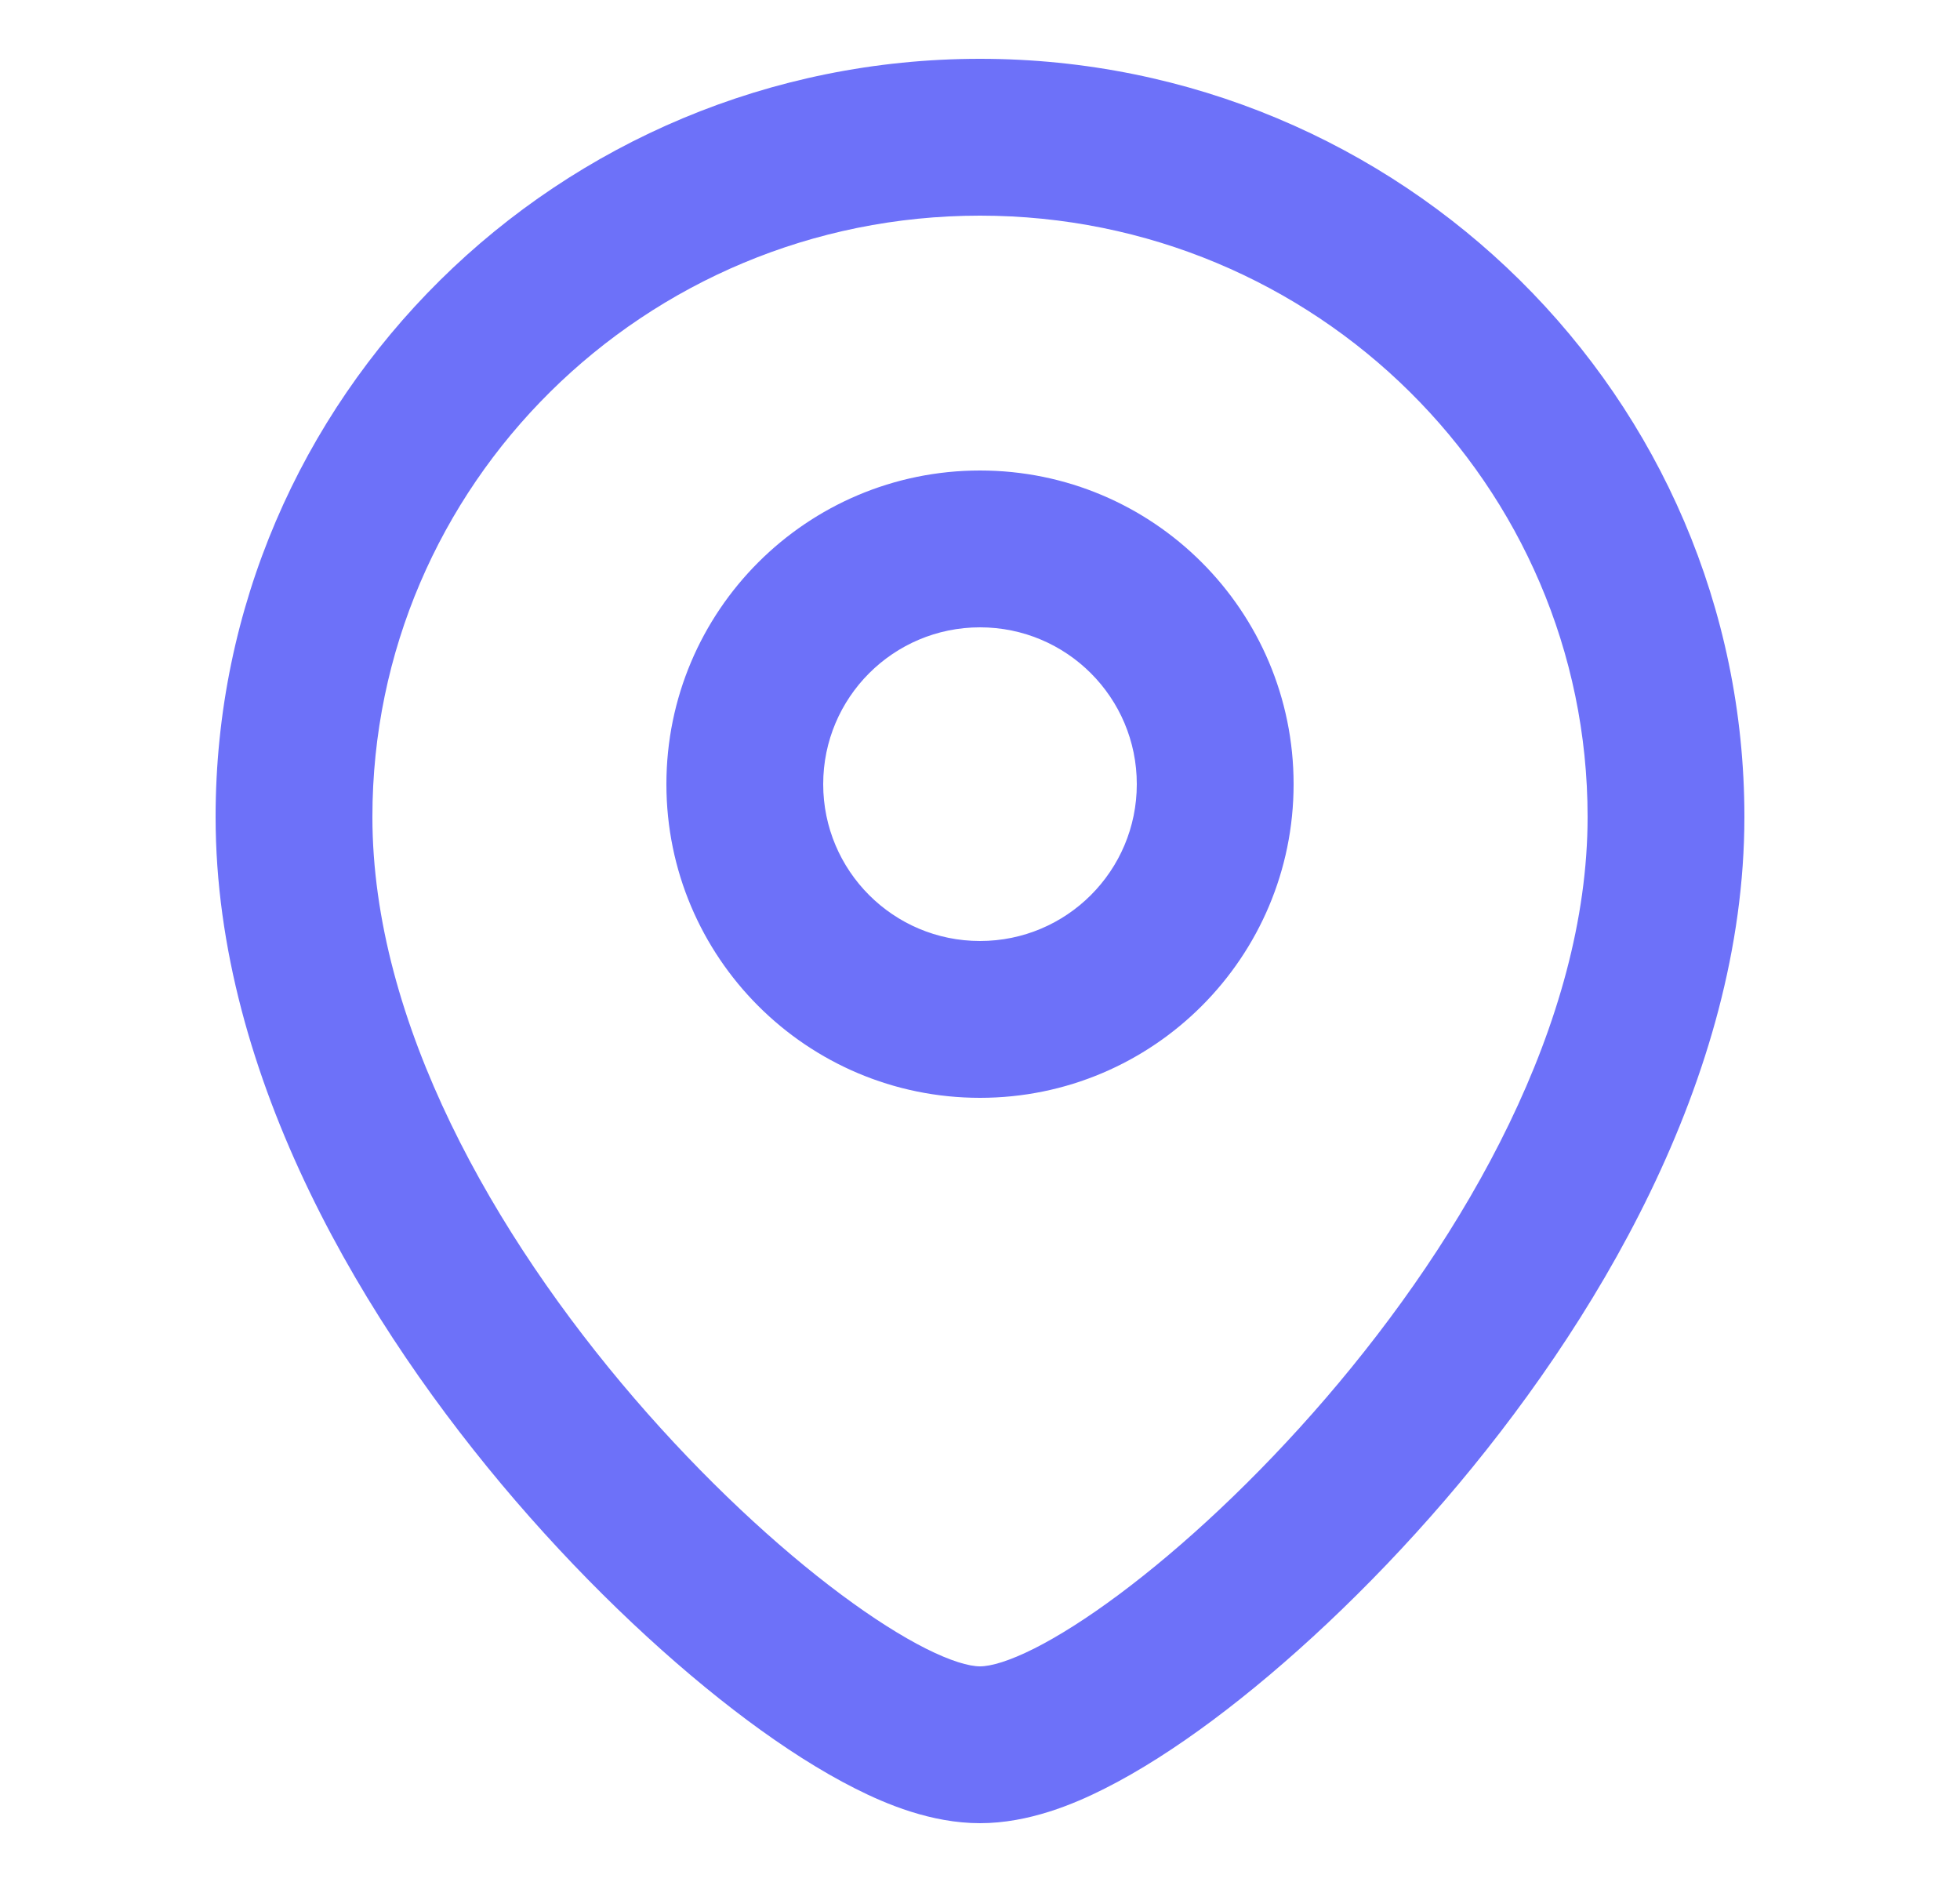 <svg width="25" height="24" viewBox="0 0 25 24" fill="none" xmlns="http://www.w3.org/2000/svg">
<path d="M17.669 18.483L18.427 19.135L17.669 18.483ZM14.873 21.133L15.471 21.935L15.471 21.935L14.873 21.133ZM13.64 21.916L13.191 21.023L13.191 21.023L13.64 21.916ZM11.36 21.916L11.809 21.023L11.809 21.023L11.36 21.916ZM10.127 21.133L9.529 21.935H9.529L10.127 21.133ZM7.331 18.483L8.09 17.831L7.331 18.483ZM12.5 0.75C7.133 0.75 2.75 5.06 2.75 10.417H4.75C4.75 6.185 8.217 2.75 12.5 2.75V0.75ZM22.25 10.417C22.25 5.06 17.867 0.75 12.5 0.75V2.75C16.783 2.75 20.25 6.185 20.25 10.417H22.25ZM18.427 19.135C20.326 16.927 22.25 13.755 22.25 10.417H20.25C20.25 13.041 18.696 15.755 16.91 17.831L18.427 19.135ZM15.471 21.935C16.408 21.236 17.451 20.269 18.427 19.135L16.91 17.831C16.021 18.864 15.085 19.728 14.276 20.331L15.471 21.935ZM14.09 22.809C14.535 22.585 15.004 22.283 15.471 21.935L14.276 20.331C13.871 20.633 13.502 20.866 13.191 21.023L14.09 22.809ZM12.5 23.25C13.122 23.25 13.7 23.006 14.09 22.809L13.191 21.023C12.872 21.183 12.64 21.25 12.5 21.25V23.25ZM10.91 22.809C11.3 23.006 11.878 23.25 12.5 23.25V21.25C12.36 21.25 12.128 21.183 11.809 21.023L10.91 22.809ZM9.529 21.935C9.996 22.283 10.465 22.585 10.91 22.809L11.809 21.023C11.498 20.866 11.129 20.633 10.724 20.331L9.529 21.935ZM6.573 19.135C7.549 20.269 8.592 21.236 9.529 21.935L10.724 20.331C9.915 19.728 8.979 18.864 8.09 17.831L6.573 19.135ZM2.75 10.417C2.75 13.755 4.674 16.927 6.573 19.135L8.09 17.831C6.304 15.755 4.75 13.041 4.75 10.417H2.75ZM8.5 10C8.5 12.209 10.291 14 12.5 14V12C11.395 12 10.5 11.105 10.5 10H8.5ZM12.5 6C10.291 6 8.5 7.791 8.5 10H10.5C10.5 8.895 11.395 8 12.5 8V6ZM16.5 10C16.5 7.791 14.709 6 12.5 6V8C13.605 8 14.5 8.895 14.5 10H16.5ZM12.5 14C14.709 14 16.5 12.209 16.5 10H14.5C14.5 11.105 13.605 12 12.5 12V14Z" fill="#6D71F9"/>
</svg>
